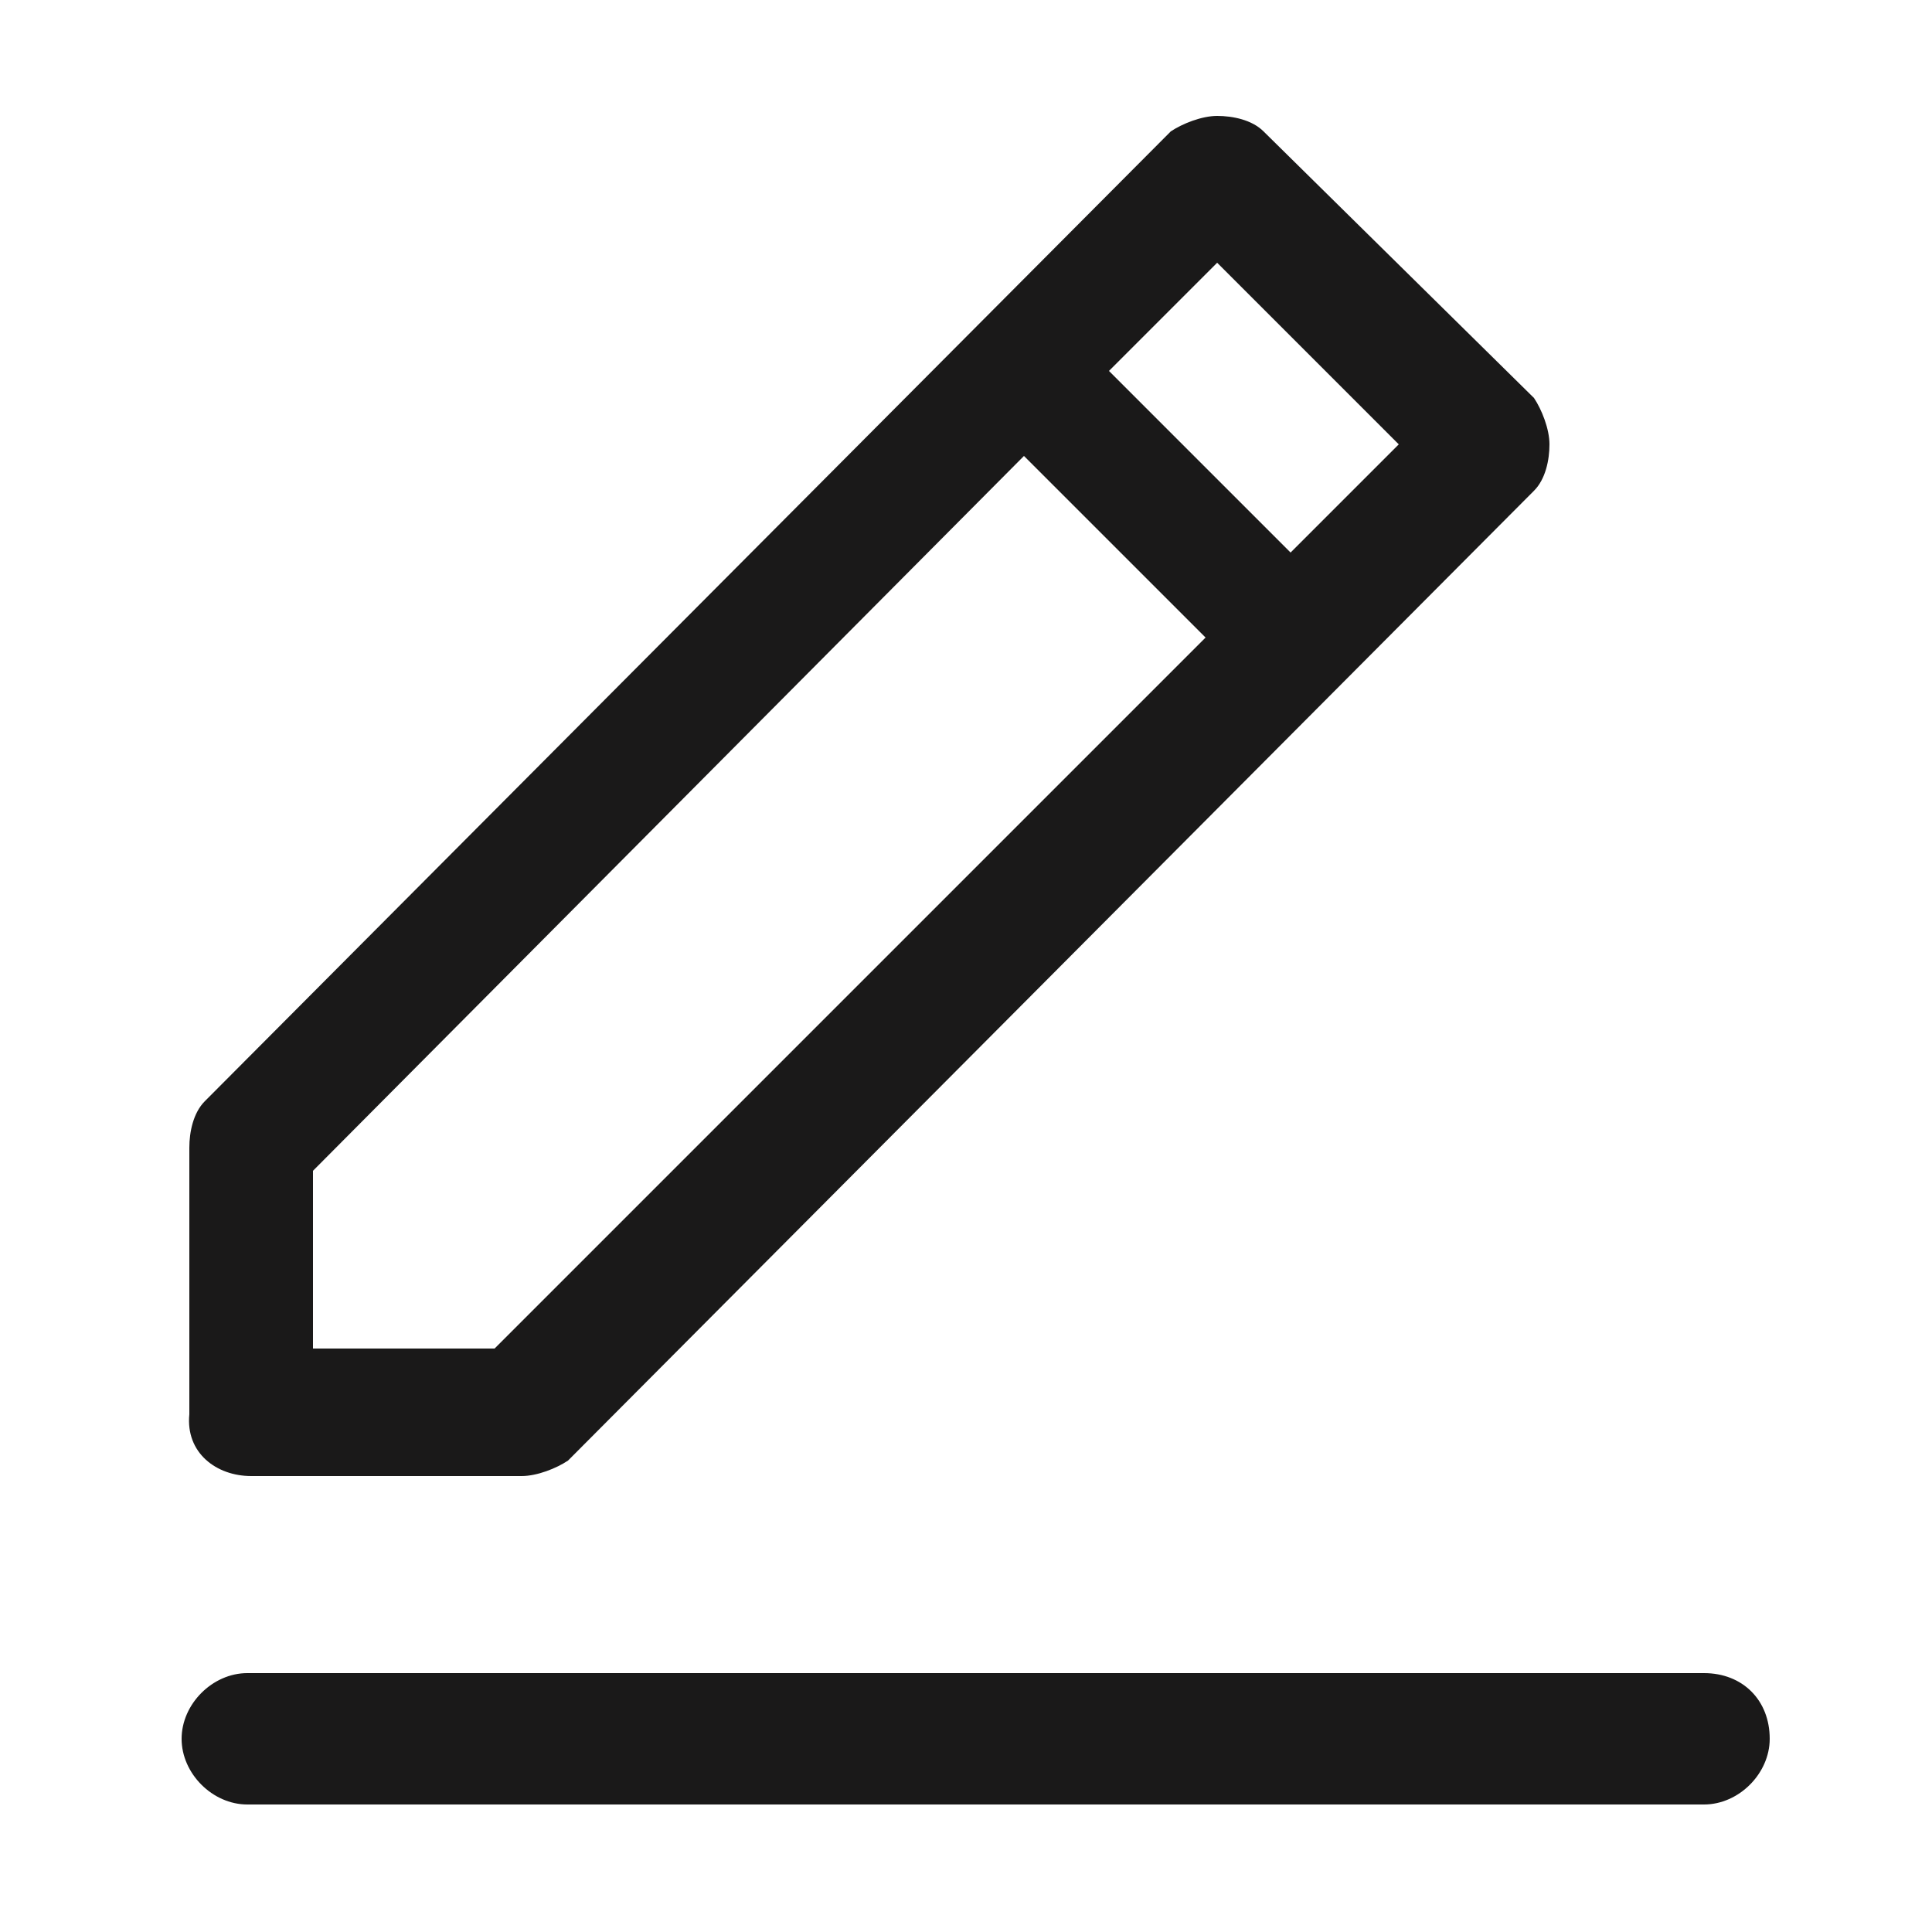 <?xml version="1.0" encoding="utf-8"?>
<!-- Generator: Adobe Illustrator 21.1.0, SVG Export Plug-In . SVG Version: 6.00 Build 0)  -->
<svg version="1.1" id="Layer_1" xmlns="http://www.w3.org/2000/svg" xmlns:xlink="http://www.w3.org/1999/xlink" x="0px" y="0px"
	 viewBox="0 0 50 50" style="enable-background:new 0 0 50 50;" xml:space="preserve">
<style type="text/css">
	.st0{fill:#1A1919;}
</style>
<title>7H</title>
<desc>Created with Sketch.</desc>
<g id="Page-1">
	<path id="_x37_H" class="st0" d="M44.1,43.3H6.4c-0.9,0-1.7,0.8-1.7,1.7s0.8,1.7,1.7,1.7h37.7c0.9,0,1.7-0.8,1.7-1.7
		C45.8,44,45.1,43.3,44.1,43.3 M8.1,30.3l18.4-18.5l4.7,4.7L12.8,34.9H8.1V30.3z M31.5,6.8l4.7,4.7l-2.8,2.8l-4.7-4.7L31.5,6.8z
		 M6.5,38.2h7c0.4,0,0.9-0.2,1.2-0.4l25-25.1c0.3-0.3,0.4-0.8,0.4-1.2s-0.2-0.9-0.4-1.2l-7-6.9c-0.3-0.3-0.8-0.4-1.2-0.4
		s-0.9,0.2-1.2,0.4l-25,25.1c-0.3,0.3-0.4,0.8-0.4,1.2v6.9C4.8,37.6,5.6,38.2,6.5,38.2z"/>
</g>
</svg>
